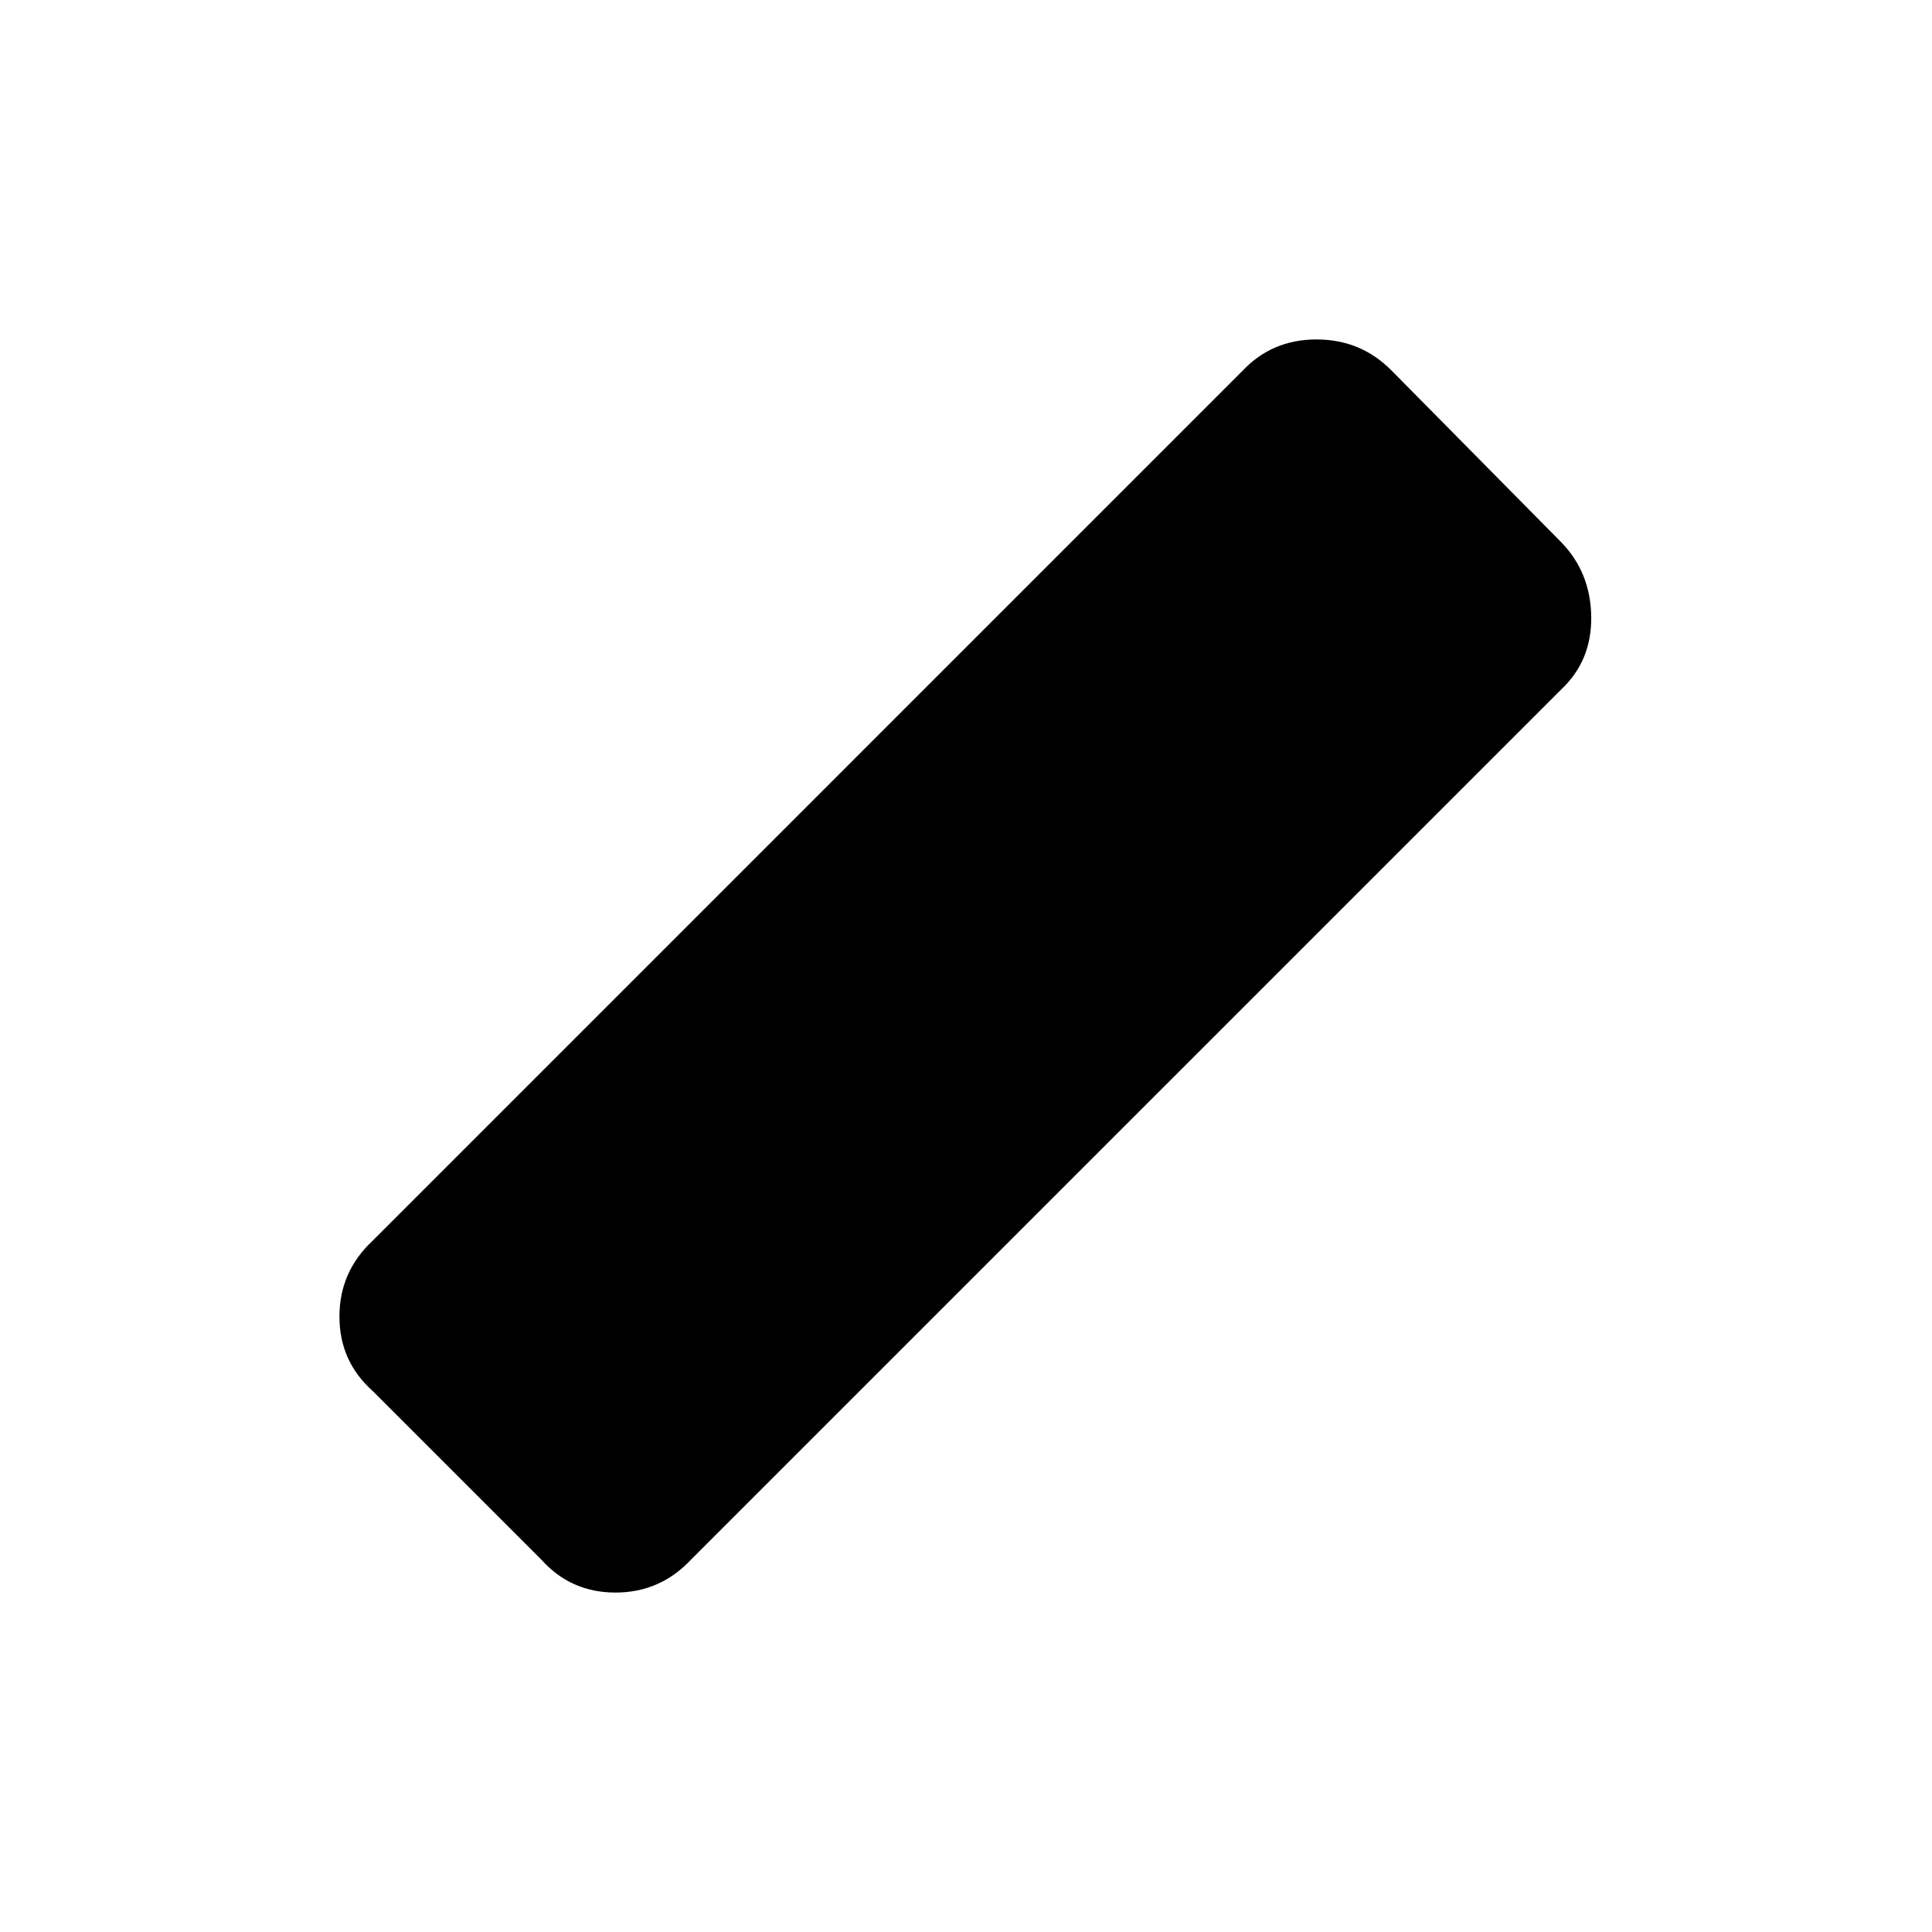 <svg xmlns="http://www.w3.org/2000/svg" height="40" viewBox="0 -960 960 960" width="40"><path d="m269-185-84-84q-16.33-14.67-16.33-36.83 0-22.17 16.33-37.5l432.33-432.34q14.67-15.66 36.84-15.66 22.16 0 37.5 15.66l84 85q14.66 15 15 37 .33 22-15 36.34L343.33-185q-15.33 16.33-37.5 16.33-22.16 0-36.83-16.33Z"/></svg>